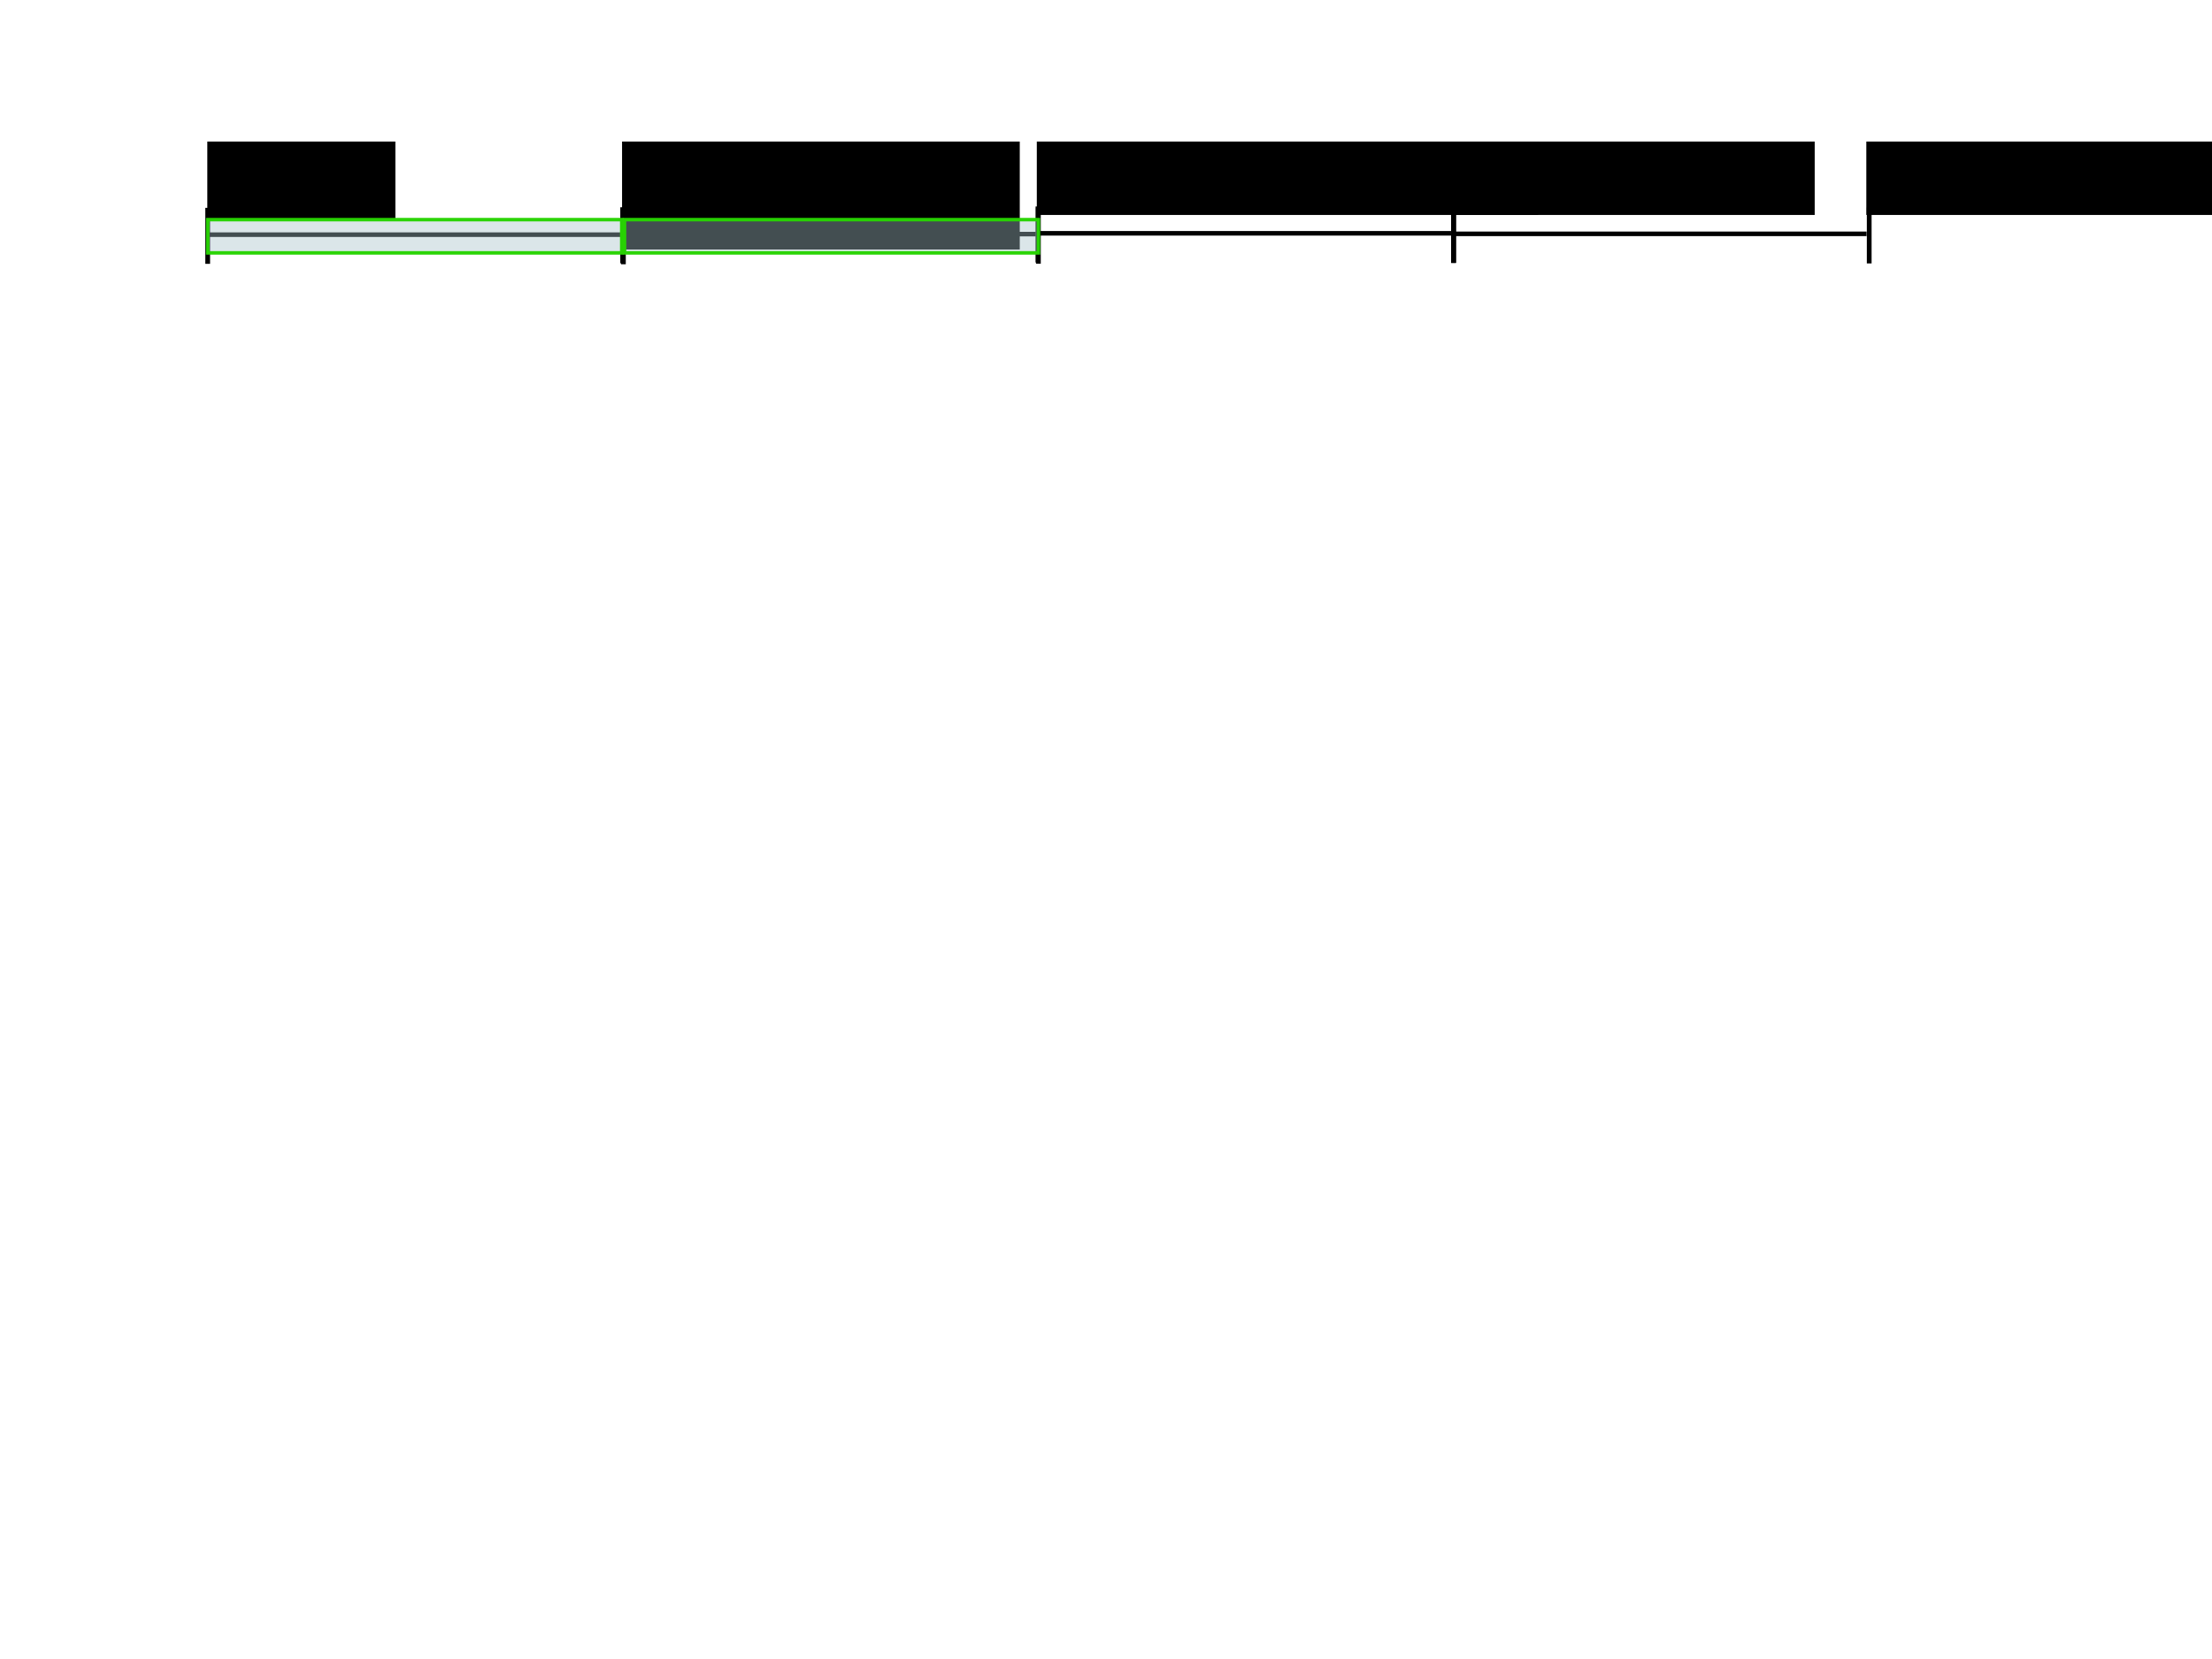 <?xml version="1.0" encoding="UTF-8" standalone="no"?>
<!-- Created with Inkscape (http://www.inkscape.org/) -->

<svg
   xmlns:dc="http://purl.org/dc/elements/1.1/"
   xmlns:cc="http://creativecommons.org/ns#"
   xmlns:rdf="http://www.w3.org/1999/02/22-rdf-syntax-ns#"
   xmlns:svg="http://www.w3.org/2000/svg"
   xmlns="http://www.w3.org/2000/svg"
   xmlns:sodipodi="http://sodipodi.sourceforge.net/DTD/sodipodi-0.dtd"
   xmlns:inkscape="http://www.inkscape.org/namespaces/inkscape"
   width="453.543"
   height="340.157"
   id="svg2"
   sodipodi:version="0.32"
   inkscape:version="0.48.4 r9939"
   sodipodi:docname="time_stepping.svg"
   version="1.0">
  <defs
     id="defs4" />
  <sodipodi:namedview
     id="base"
     pagecolor="#ffffff"
     bordercolor="#666666"
     borderopacity="1.0"
     inkscape:pageopacity="0.0"
     inkscape:pageshadow="2"
     inkscape:zoom="6.161852"
     inkscape:cx="162.11314"
     inkscape:cy="289.06722"
     inkscape:document-units="mm"
     inkscape:current-layer="layer1"
     inkscape:window-width="1621"
     inkscape:window-height="1026"
     inkscape:window-x="59"
     inkscape:window-y="24"
     width="12.8cm"
     height="9.6cm"
     units="cm"
     showgrid="true"
     grid_units="mm"
     inkscape:object-paths="false"
     inkscape:grid-points="true"
     inkscape:grid-bbox="true"
     inkscape:guide-points="true"
     showguides="true"
     inkscape:guide-bbox="true"
     inkscape:window-maximized="1"
     inkscape:snap-global="false">
    <sodipodi:guide
       orientation="vertical"
       position="56.477"
       id="guide3573" />
    <sodipodi:guide
       orientation="horizontal"
       position="11.036"
       id="guide3579" />
    <sodipodi:guide
       orientation="horizontal"
       position="24.019"
       id="guide3886" />
    <sodipodi:guide
       orientation="horizontal"
       position="285.628"
       id="guide3988" />
    <sodipodi:guide
       orientation="horizontal"
       position="303.156"
       id="guide4081" />
    <inkscape:grid
       id="GridFromPre046Settings"
       type="xygrid"
       originx="0px"
       originy="0px"
       spacingx="2mm"
       spacingy="2mm"
       color="#3f3fff"
       empcolor="#3f3fff"
       opacity="0.15"
       empopacity="0.38"
       empspacing="5" />
  </sodipodi:namedview>
  <g
     inkscape:label="Layer 1"
     inkscape:groupmode="layer"
     id="layer1"
     transform="translate(4.149475e-6,-698.032)">
    <flowRoot
       xml:space="preserve"
       id="flowRoot4281"
       style="font-size:8px;font-style:normal;font-weight:normal;line-height:125%;letter-spacing:0px;word-spacing:0px;fill:#000000;fill-opacity:1;stroke:none;font-family:Sans"
       transform="translate(-31.855,664.153)"><flowRegion
         id="flowRegion4283"><rect
           id="rect4285"
           width="38.558"
           height="16.066"
           x="74.362"
           y="62.908" /></flowRegion><flowPara
         id="flowPara4289">$t_n$</flowPara></flowRoot>    <flowRoot
       transform="translate(53.184,664.153)"
       xml:space="preserve"
       id="flowRoot4281-3"
       style="font-size:8px;font-style:normal;font-weight:normal;line-height:125%;letter-spacing:0px;word-spacing:0px;fill:#000000;fill-opacity:1;stroke:none;font-family:Sans"><flowRegion
         id="flowRegion4283-5"><rect
           id="rect4285-7"
           width="81.544"
           height="22.131"
           x="74.362"
           y="62.908" /></flowRegion><flowPara
         id="flowPara4289-7">$t_{n+1/4}</flowPara></flowRoot>    <flowRoot
       transform="translate(138.223,664.153)"
       xml:space="preserve"
       id="flowRoot4281-5"
       style="font-size:8px;font-style:normal;font-weight:normal;line-height:125%;letter-spacing:0px;word-spacing:0px;fill:#000000;fill-opacity:1;stroke:none;font-family:Sans"><flowRegion
         id="flowRegion4283-7"><rect
           id="rect4285-5"
           width="102.804"
           height="15.045"
           x="74.362"
           y="62.908" /></flowRegion><flowPara
         id="flowPara4289-2">$t_{n+1/2}$</flowPara><flowPara
         id="flowPara4346" /></flowRoot>    <flowRoot
       transform="translate(223.263,664.153)"
       xml:space="preserve"
       id="flowRoot4281-9"
       style="font-size:8px;font-style:normal;font-weight:normal;line-height:125%;letter-spacing:0px;word-spacing:0px;fill:#000000;fill-opacity:1;stroke:none;font-family:Sans"><flowRegion
         id="flowRegion4283-79"><rect
           id="rect4285-70"
           width="74.457"
           height="15.045"
           x="74.362"
           y="62.908" /></flowRegion><flowPara
         id="flowPara4289-75">$t_{n+1$}</flowPara><flowPara
         id="flowPara4378" /></flowRoot>    <flowRoot
       transform="translate(308.302,664.153)"
       xml:space="preserve"
       id="flowRoot4281-5-6"
       style="font-size:8px;font-style:normal;font-weight:normal;line-height:125%;letter-spacing:0px;word-spacing:0px;fill:#000000;fill-opacity:1;stroke:none;font-family:Sans"><flowRegion
         id="flowRegion4283-7-4"><rect
           id="rect4285-5-6"
           width="102.804"
           height="15.045"
           x="74.362"
           y="62.908" /></flowRegion><flowPara
         id="flowPara4289-2-5">$t_{n+3/4}$</flowPara><flowPara
         id="flowPara4346-1" /></flowRoot>    <g
       id="g4450">
      <path
         inkscape:connector-curvature="0"
         id="path4380"
         d="m 128.07,746.031 84.299,0"
         style="fill:none;stroke:#000000;stroke-width:0.936px;stroke-linecap:butt;stroke-linejoin:miter;stroke-opacity:1" />
      <path
         inkscape:connector-curvature="0"
         id="path4430"
         d="m 127.674,740.529 0,11.48"
         style="fill:none;stroke:#000000;stroke-width:0.978px;stroke-linecap:butt;stroke-linejoin:miter;stroke-opacity:1" />
    </g>
    <path
       style="fill:none;stroke:#000000;stroke-width:0.978px;stroke-linecap:butt;stroke-linejoin:miter;stroke-opacity:1"
       d="m 212.909,740.616 0,11.48"
       id="path4430-5"
       inkscape:connector-curvature="0" />
    <g
       transform="translate(-85.089,0.117)"
       id="g4450-1">
      <path
         inkscape:connector-curvature="0"
         id="path4380-6"
         d="m 128.07,746.031 84.299,0"
         style="fill:none;stroke:#000000;stroke-width:0.936px;stroke-linecap:butt;stroke-linejoin:miter;stroke-opacity:1" />
      <path
         inkscape:connector-curvature="0"
         id="path4430-4"
         d="m 127.674,740.529 0,11.48"
         style="fill:none;stroke:#000000;stroke-width:0.978px;stroke-linecap:butt;stroke-linejoin:miter;stroke-opacity:1" />
    </g>
    <path
       style="fill:none;stroke:#000000;stroke-width:0.978px;stroke-linecap:butt;stroke-linejoin:miter;stroke-opacity:1"
       d="m 127.82,740.732 0,11.48"
       id="path4430-5-2"
       inkscape:connector-curvature="0" />
    <g
       transform="translate(85.148,-0.162)"
       id="g4450-4">
      <path
         inkscape:connector-curvature="0"
         id="path4380-8"
         d="m 128.07,746.031 84.299,0"
         style="fill:none;stroke:#000000;stroke-width:0.936px;stroke-linecap:butt;stroke-linejoin:miter;stroke-opacity:1" />
      <path
         inkscape:connector-curvature="0"
         id="path4430-1"
         d="m 127.674,740.529 0,11.48"
         style="fill:none;stroke:#000000;stroke-width:0.978px;stroke-linecap:butt;stroke-linejoin:miter;stroke-opacity:1" />
    </g>
    <path
       style="fill:none;stroke:#000000;stroke-width:0.978px;stroke-linecap:butt;stroke-linejoin:miter;stroke-opacity:1"
       d="m 298.057,740.453 0,11.48"
       id="path4430-5-3"
       inkscape:connector-curvature="0" />
    <g
       transform="translate(170.349,-0.054)"
       id="g4450-3">
      <path
         inkscape:connector-curvature="0"
         id="path4380-62"
         d="m 128.07,746.031 84.299,0"
         style="fill:none;stroke:#000000;stroke-width:0.936px;stroke-linecap:butt;stroke-linejoin:miter;stroke-opacity:1" />
      <path
         inkscape:connector-curvature="0"
         id="path4430-13"
         d="m 127.674,740.529 0,11.48"
         style="fill:none;stroke:#000000;stroke-width:0.978px;stroke-linecap:butt;stroke-linejoin:miter;stroke-opacity:1" />
    </g>
    <path
       style="fill:none;stroke:#000000;stroke-width:0.978px;stroke-linecap:butt;stroke-linejoin:miter;stroke-opacity:1"
       d="m 383.258,740.562 0,11.48"
       id="path4430-5-9"
       inkscape:connector-curvature="0" />
    <rect
       style="fill:#a5c0c8;fill-opacity:0.406;stroke:#28d403;stroke-width:0.72;stroke-linecap:butt;stroke-linejoin:miter;stroke-miterlimit:4;stroke-opacity:0.977;stroke-dasharray:none;stroke-dashoffset:0"
       id="rect4538"
       width="84.877"
       height="6.816"
       x="42.601"
       y="45.035"
       transform="translate(-4.149475e-6,698.032)" />
    <rect
       style="fill:#a5c0c8;fill-opacity:0.406;stroke:#28d403;stroke-width:0.72;stroke-linecap:butt;stroke-linejoin:miter;stroke-miterlimit:4;stroke-opacity:0.977;stroke-dasharray:none;stroke-dashoffset:0"
       id="rect4538-8"
       width="84.877"
       height="6.816"
       x="128.046"
       y="743.067" />
  </g>
</svg>
